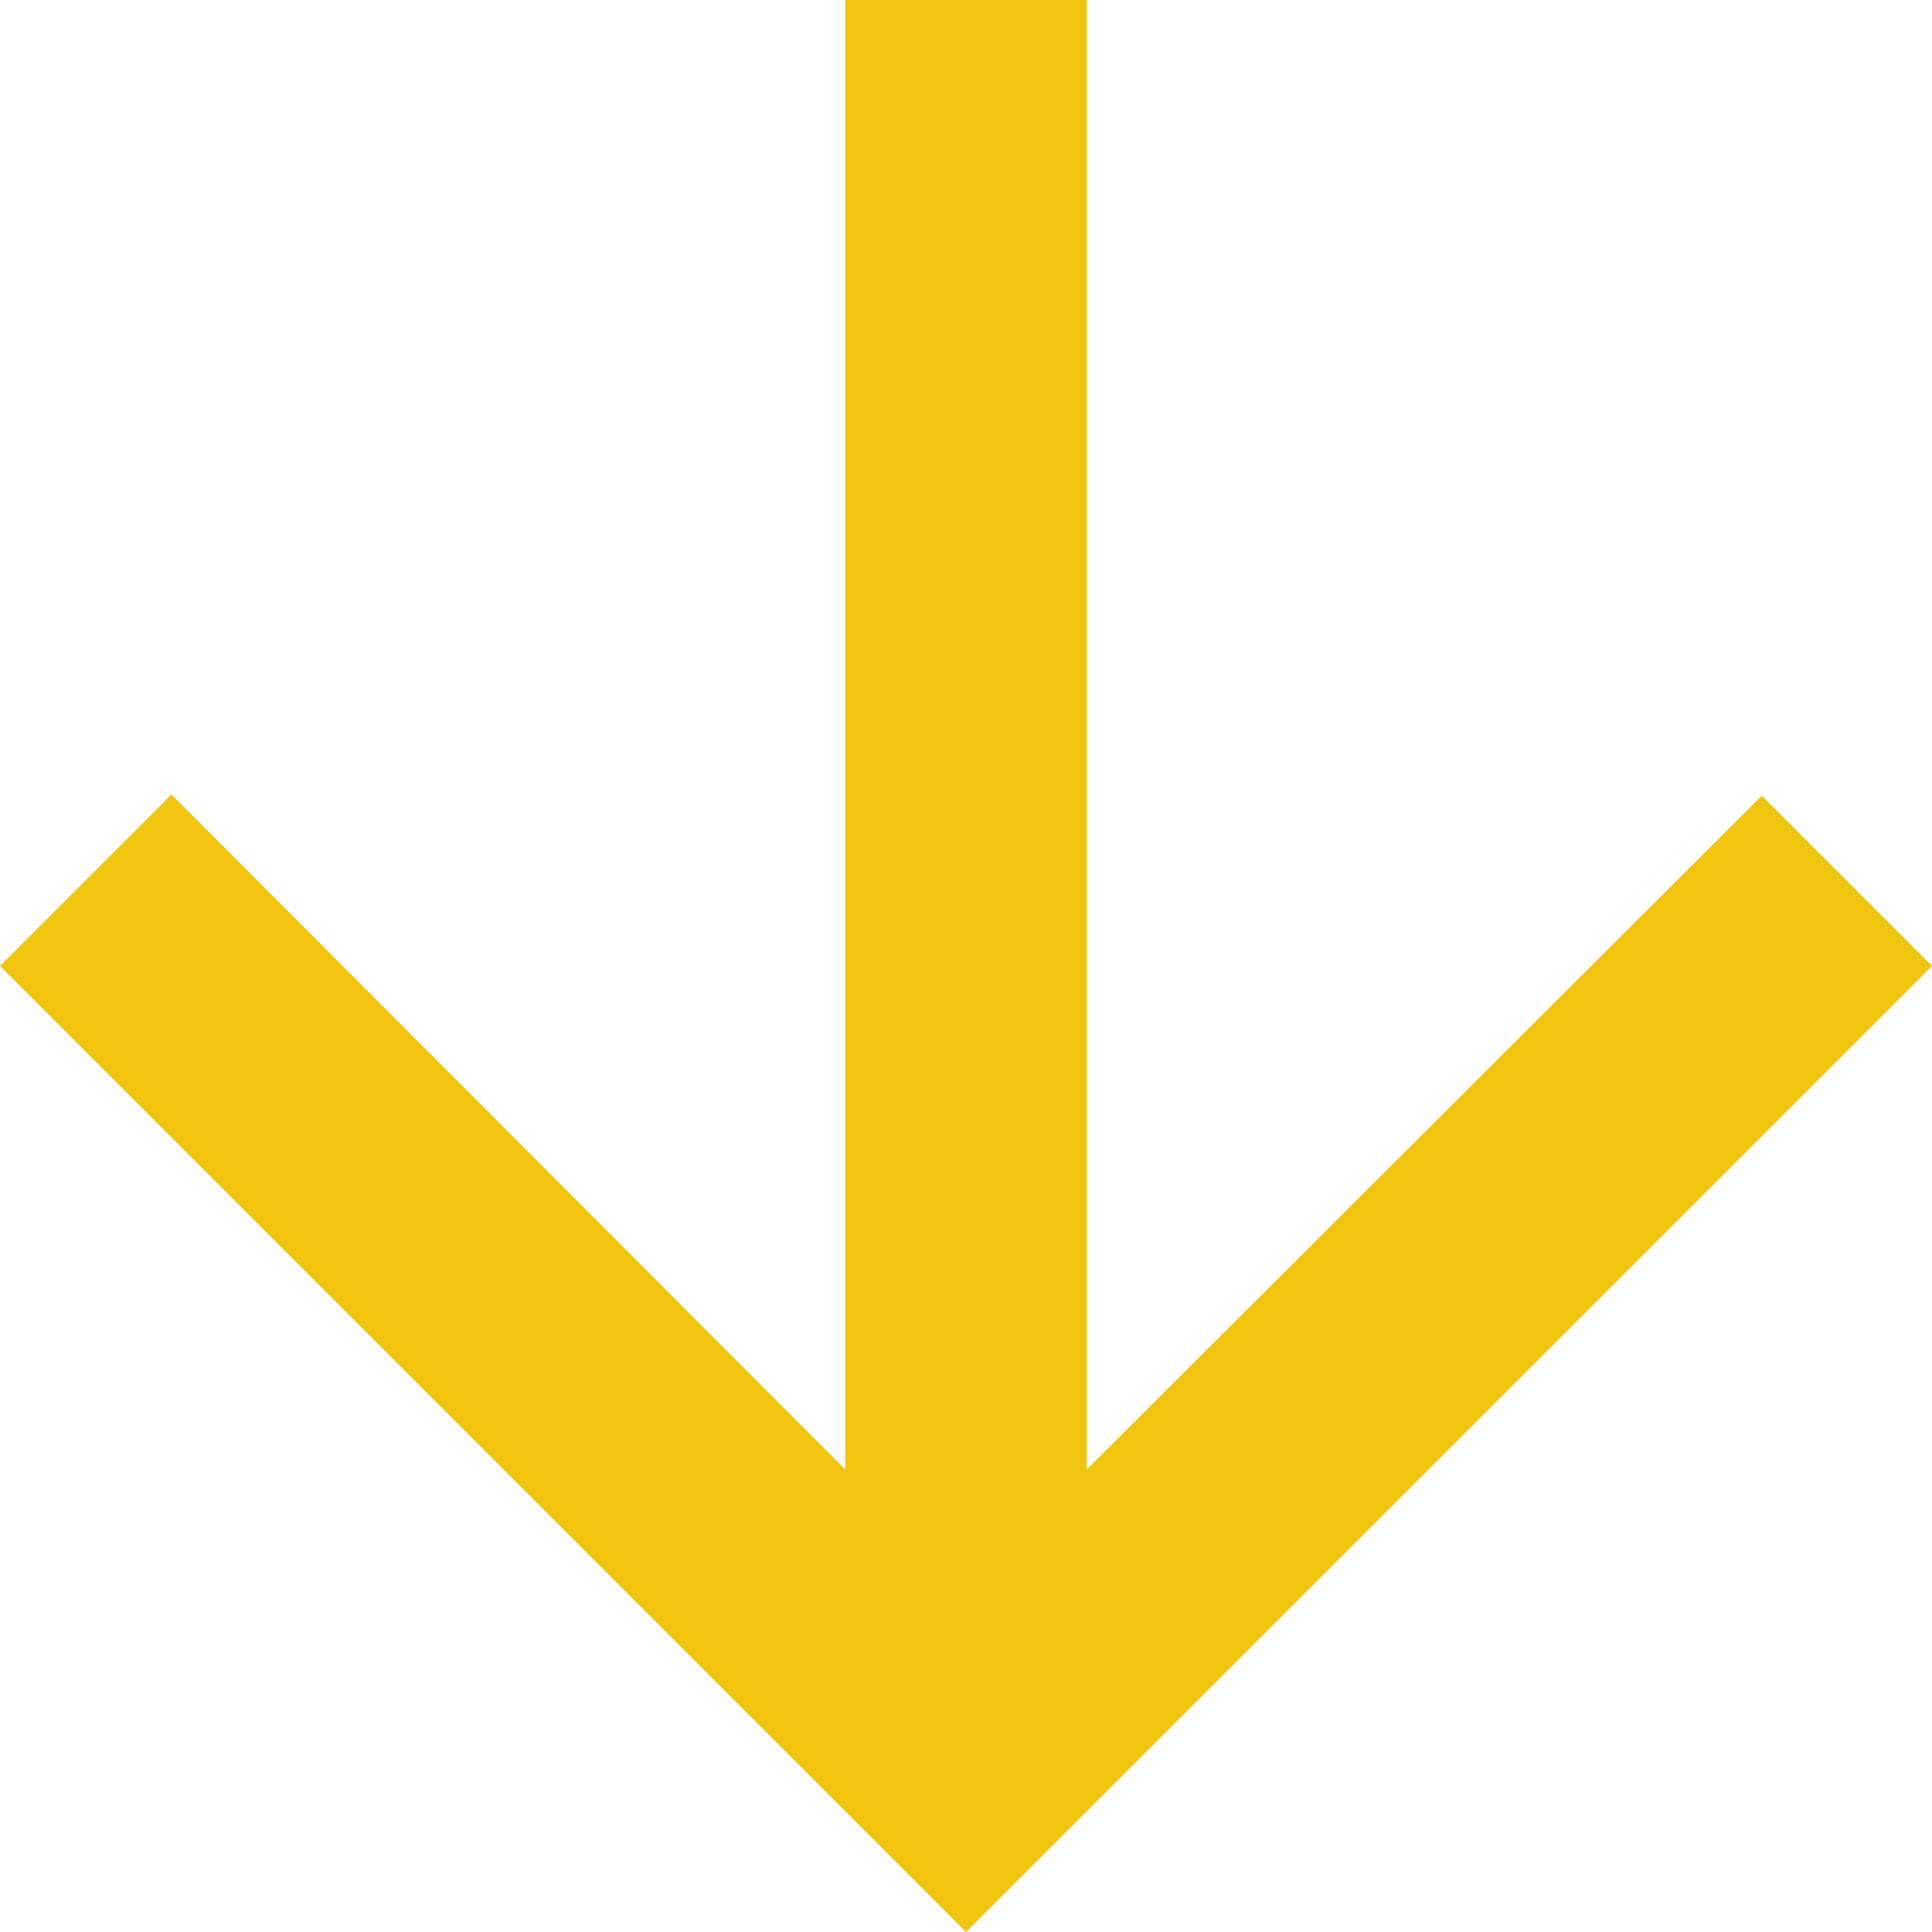 <?xml version="1.0" encoding="UTF-8"?>
<svg width="16px" height="16px" viewBox="0 0 16 16" version="1.1" xmlns="http://www.w3.org/2000/svg" xmlns:xlink="http://www.w3.org/1999/xlink">
    <!-- Generator: Sketch 51.2 (57519) - http://www.bohemiancoding.com/sketch -->
    <title>ic_arrow_downward</title>
    <desc>Created with Sketch.</desc>
    <defs></defs>
    <g id="Page-1" stroke="none" stroke-width="1" fill="none" fill-rule="evenodd">
        <g id="Job_page_mobile_update-Copy-5" transform="translate(-33, -315)" fill="#F1C40F" fill-rule="nonzero">
            <g id="ic_arrow_downward" transform="translate(33, 315)">
                <polygon id="Shape" points="16 8 14.59 6.59 9 12.17 9 0 7 0 7 12.17 1.42 6.58 0 8 8 16"></polygon>
            </g>
        </g>
    </g>
</svg>
